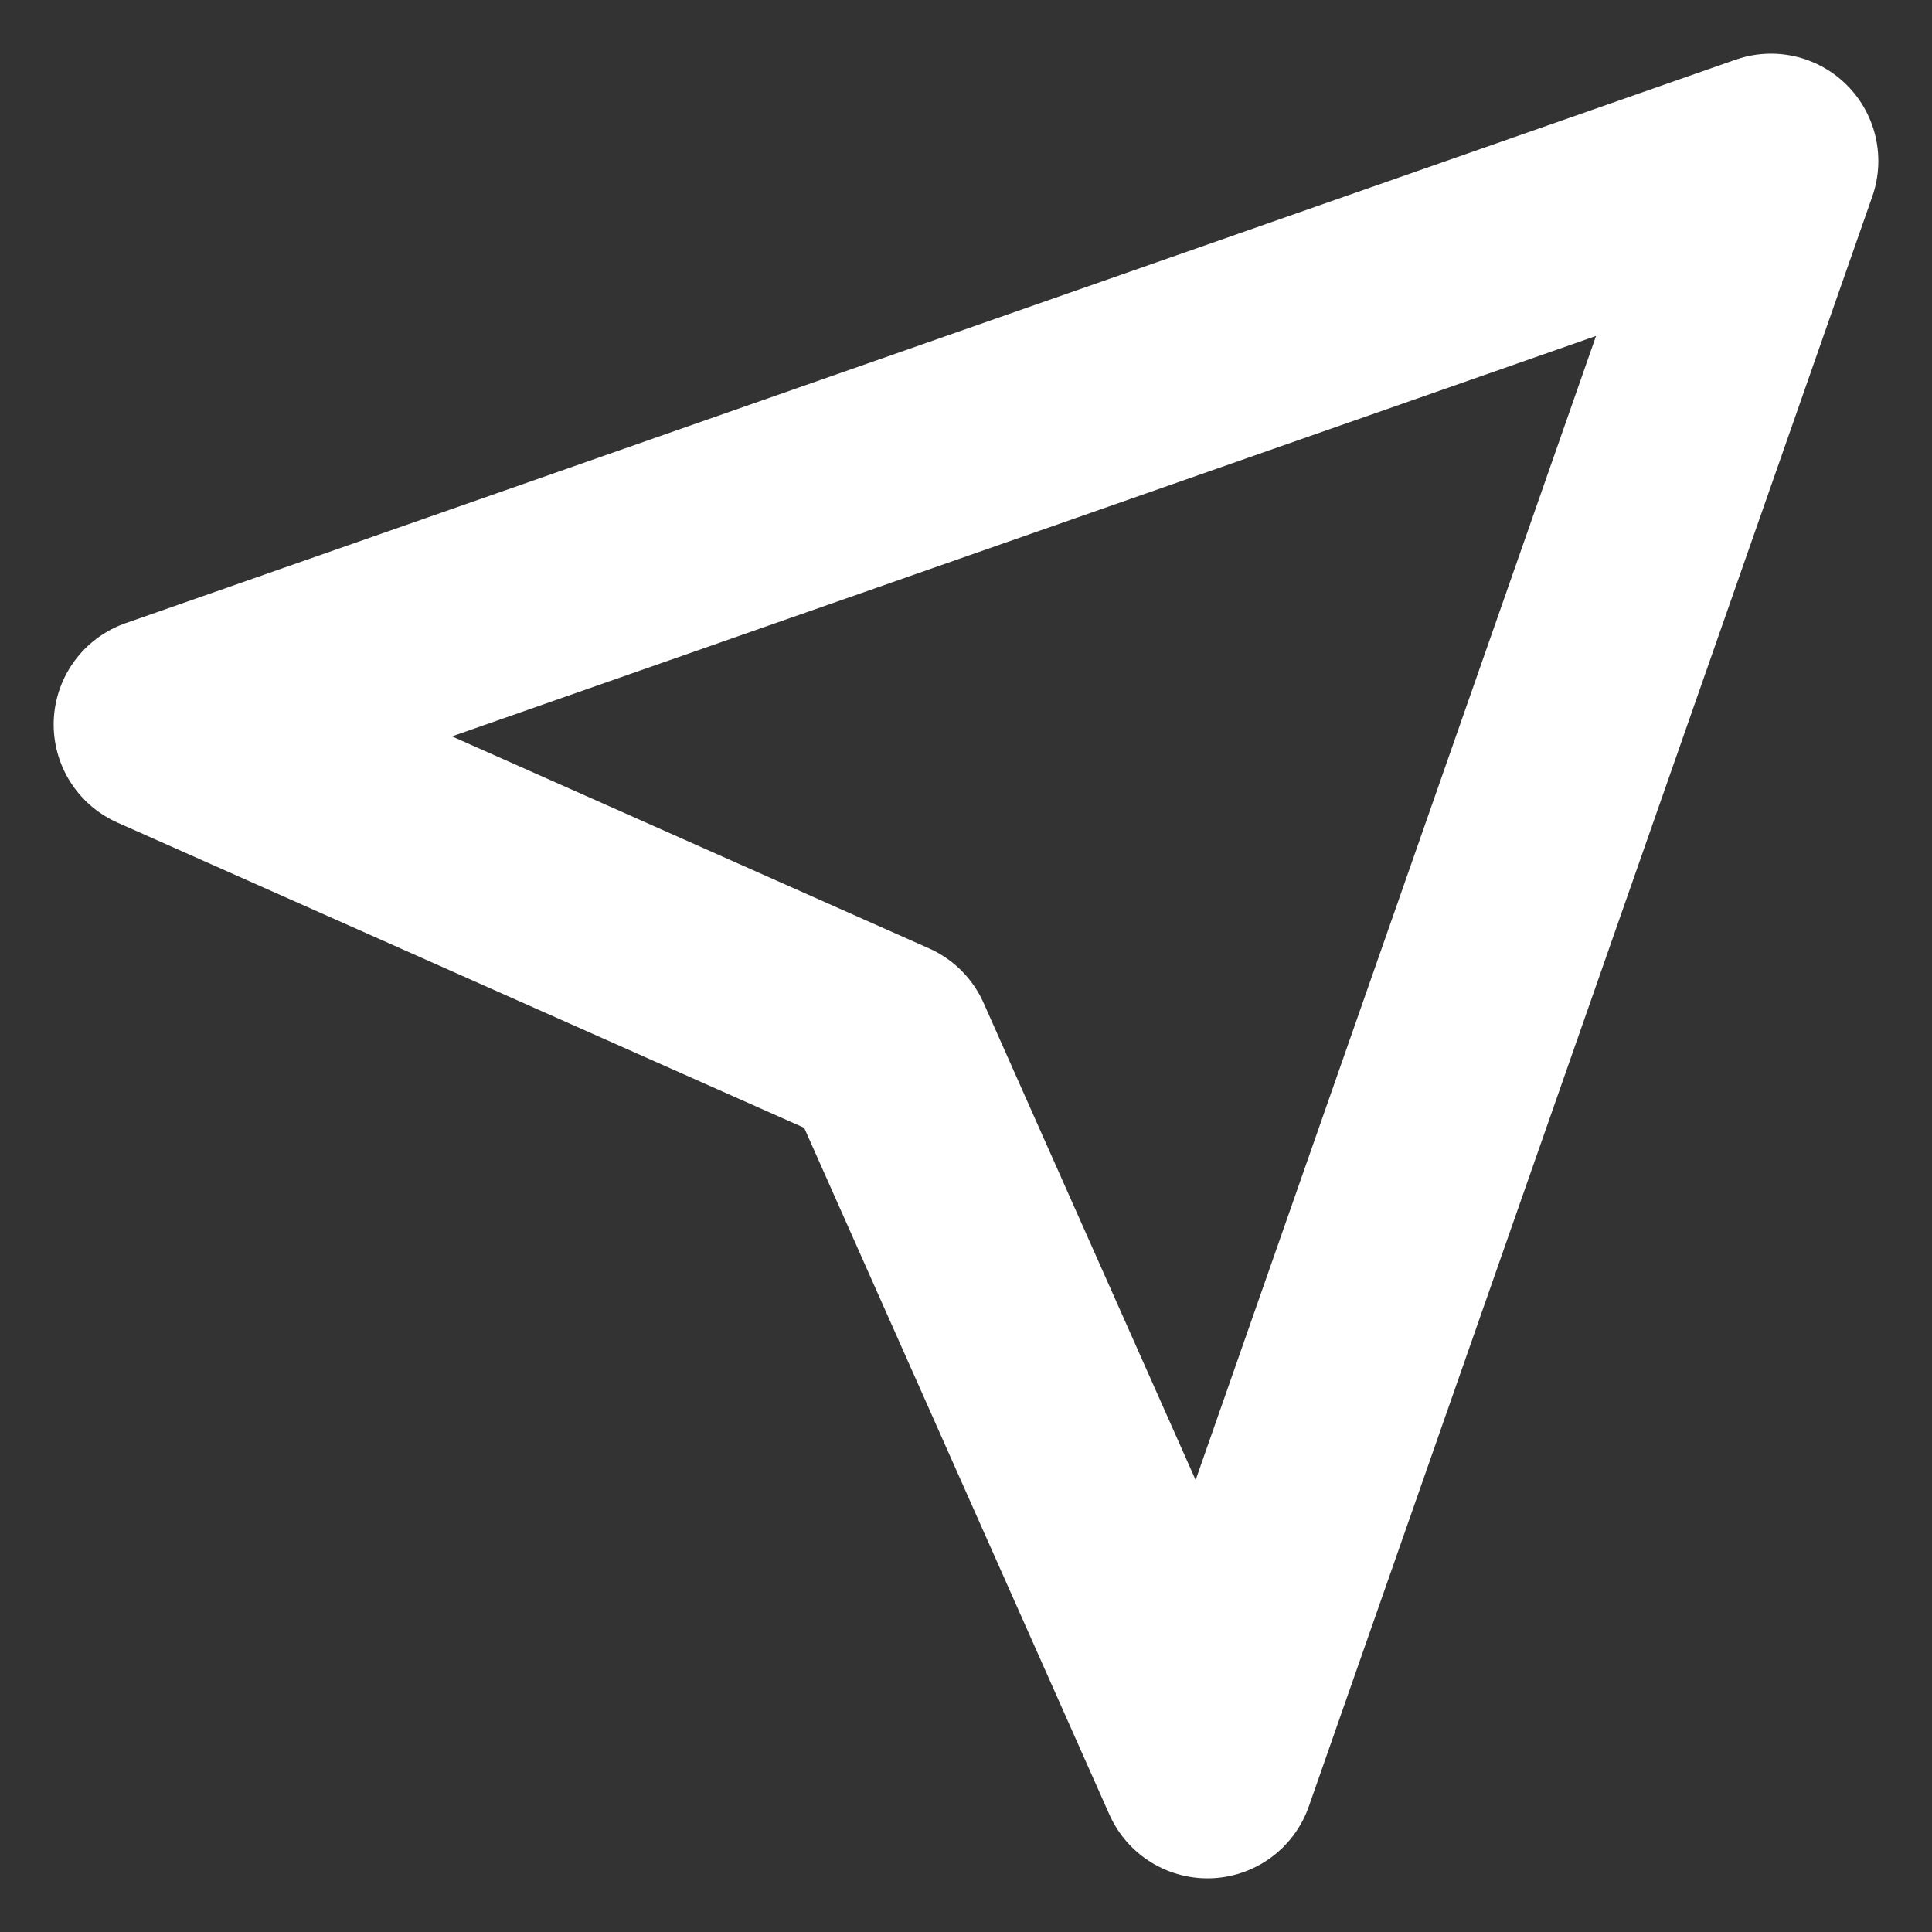 <svg width="18" height="18" viewBox="0 0 18 18" fill="none" xmlns="http://www.w3.org/2000/svg">
<rect x="0" y="0" width="18" height="18" fill="#333333" stroke="none"/>
<path d="M16.5 1.5L11.25 16.5L8.25 9.75L1.5 6.75L16.5 1.5Z" stroke="white" stroke-width="2" stroke-linecap="round" stroke-linejoin="round"/>
</svg>
